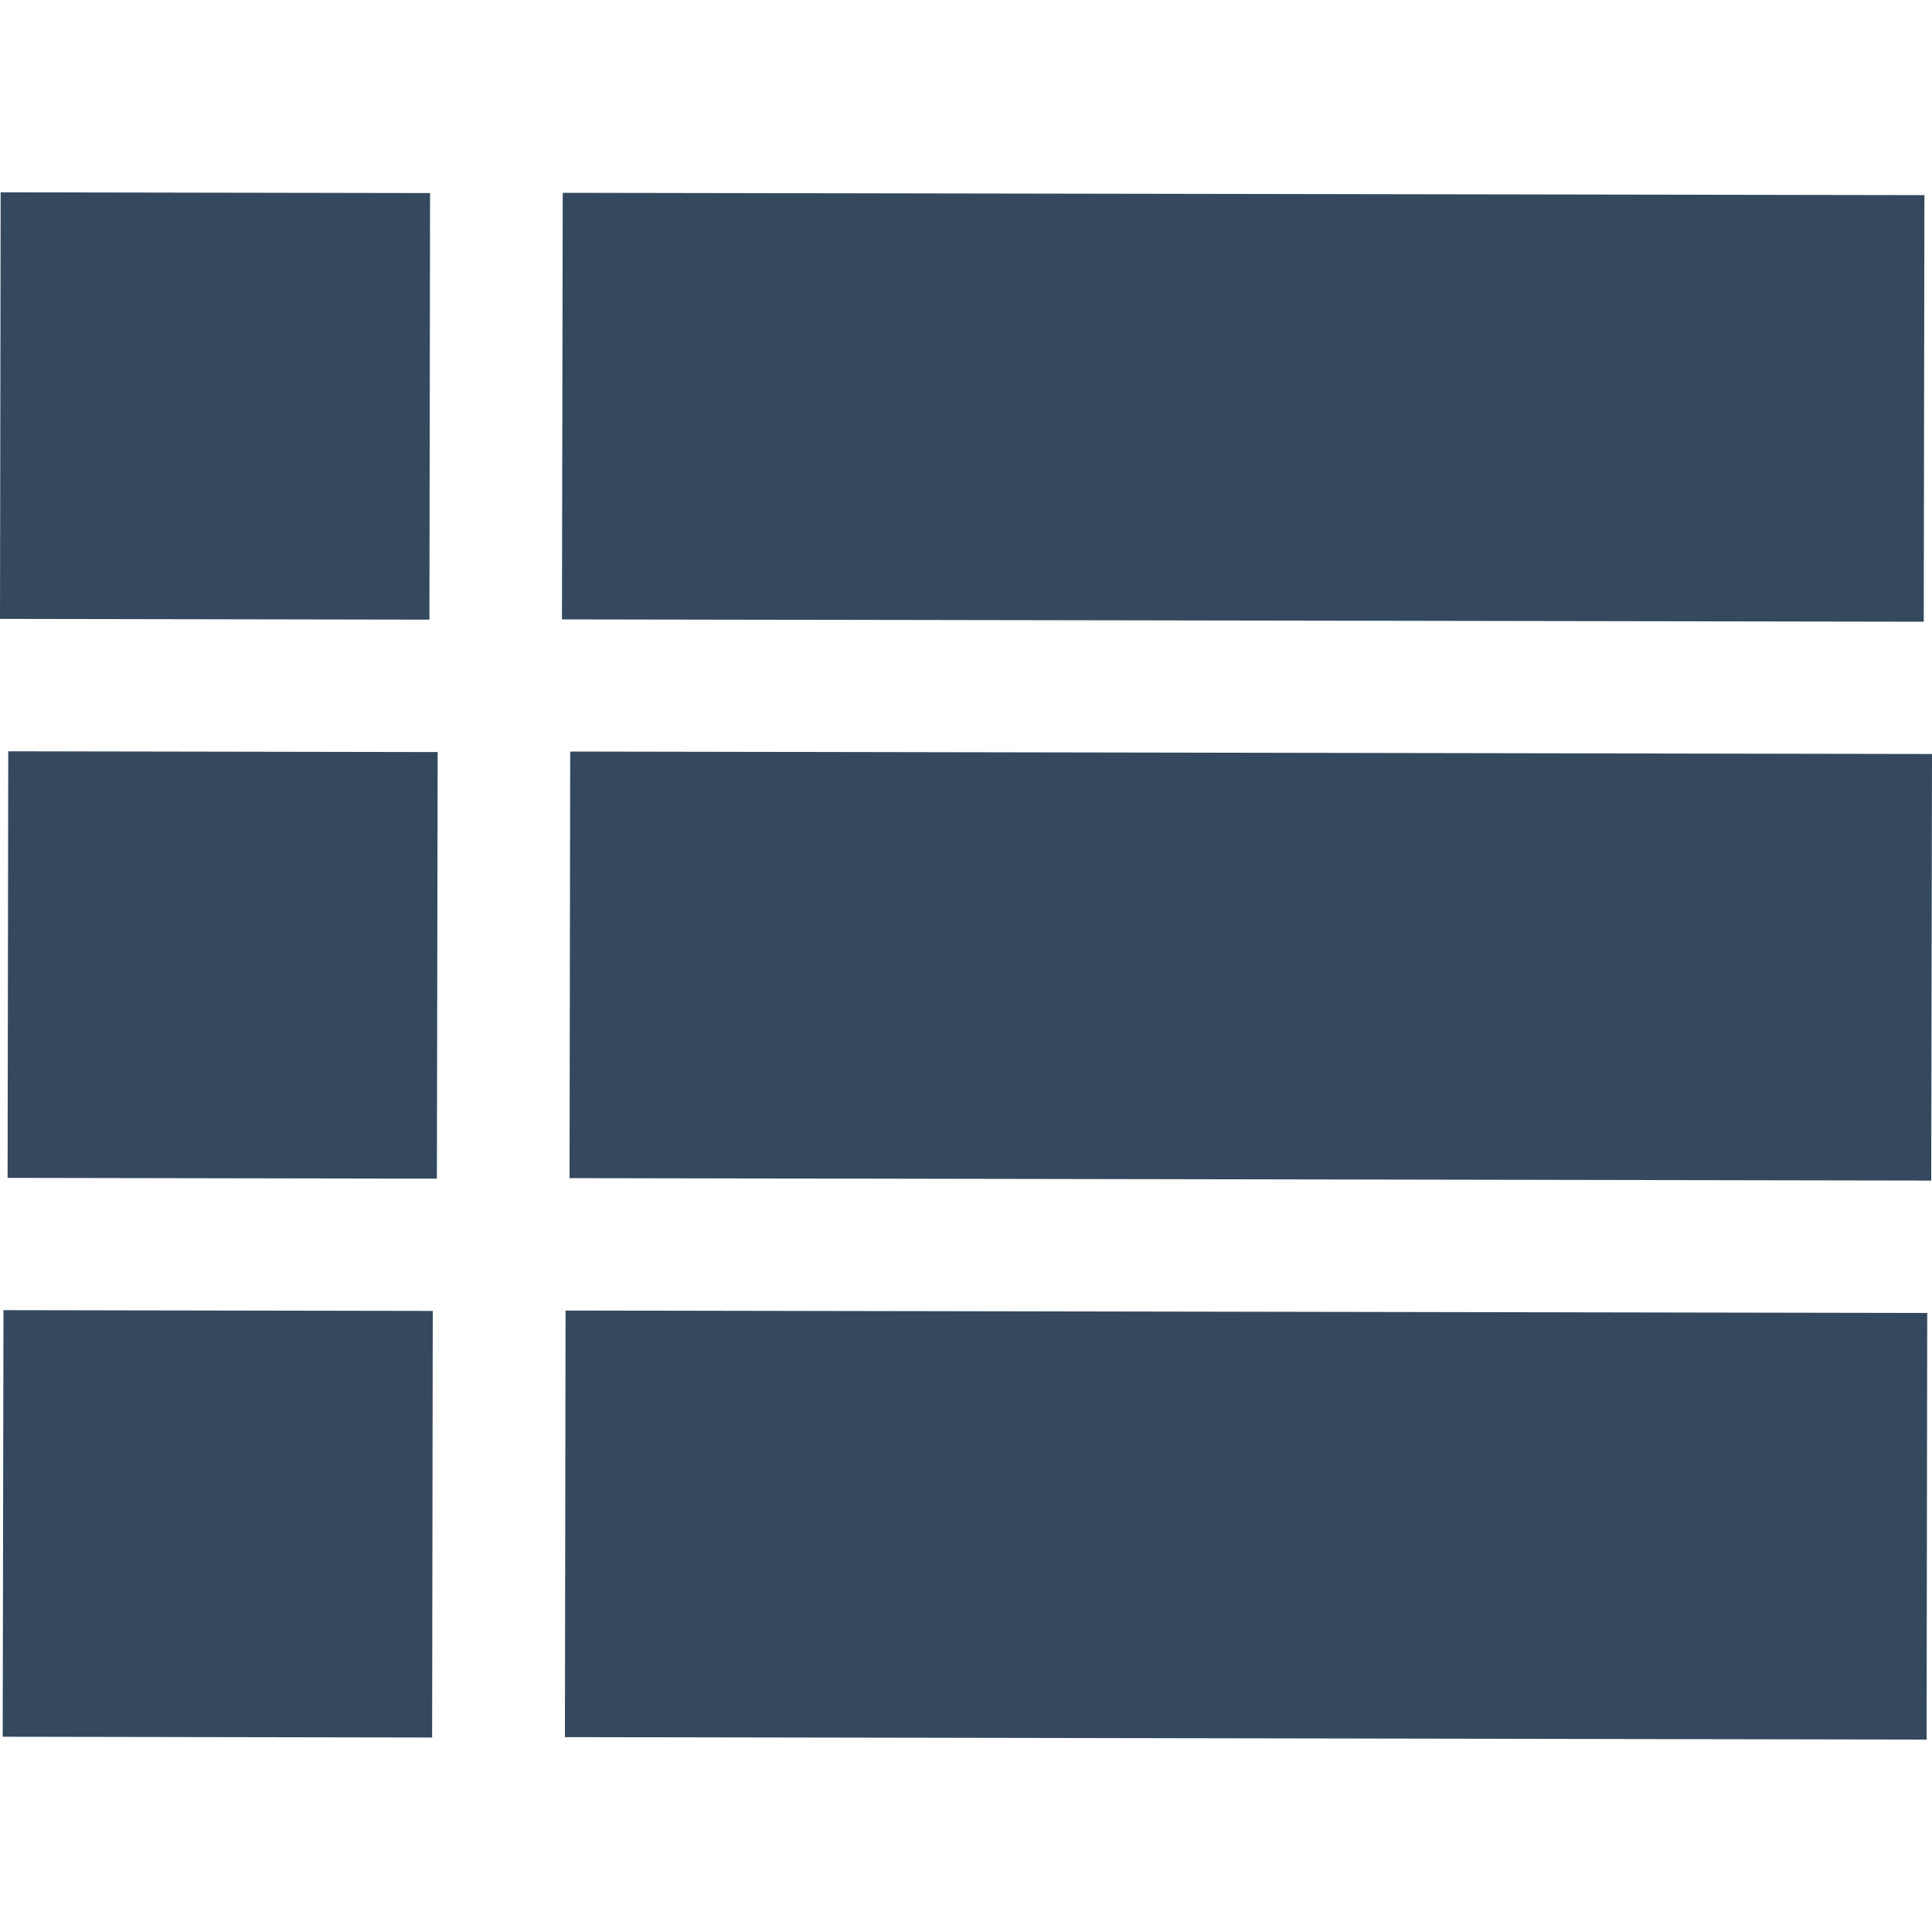 <svg width="15" height="15" viewBox="0 0 15 15" fill="none" xmlns="http://www.w3.org/2000/svg">
<path d="M0.005 1.493L0 4.805L3.334 4.811L3.339 1.499L0.005 1.493Z" fill="#34495E"/>
<path d="M4.369 1.497L4.363 4.809L14.936 4.827L14.941 1.515L4.369 1.497Z" fill="#34495E"/>
<path d="M0.064 5.833L0.059 9.145L3.392 9.151L3.398 5.839L0.064 5.833Z" fill="#34495E"/>
<path d="M4.427 5.835L4.422 9.147L14.994 9.166L15 5.854L4.427 5.835Z" fill="#34495E"/>
<path d="M0.027 10.172L0.021 13.484L3.355 13.49L3.36 10.178L0.027 10.172Z" fill="#34495E"/>
<path d="M4.391 10.175L4.386 13.487L14.958 13.506L14.963 10.194L4.391 10.175Z" fill="#34495E"/>
</svg>
